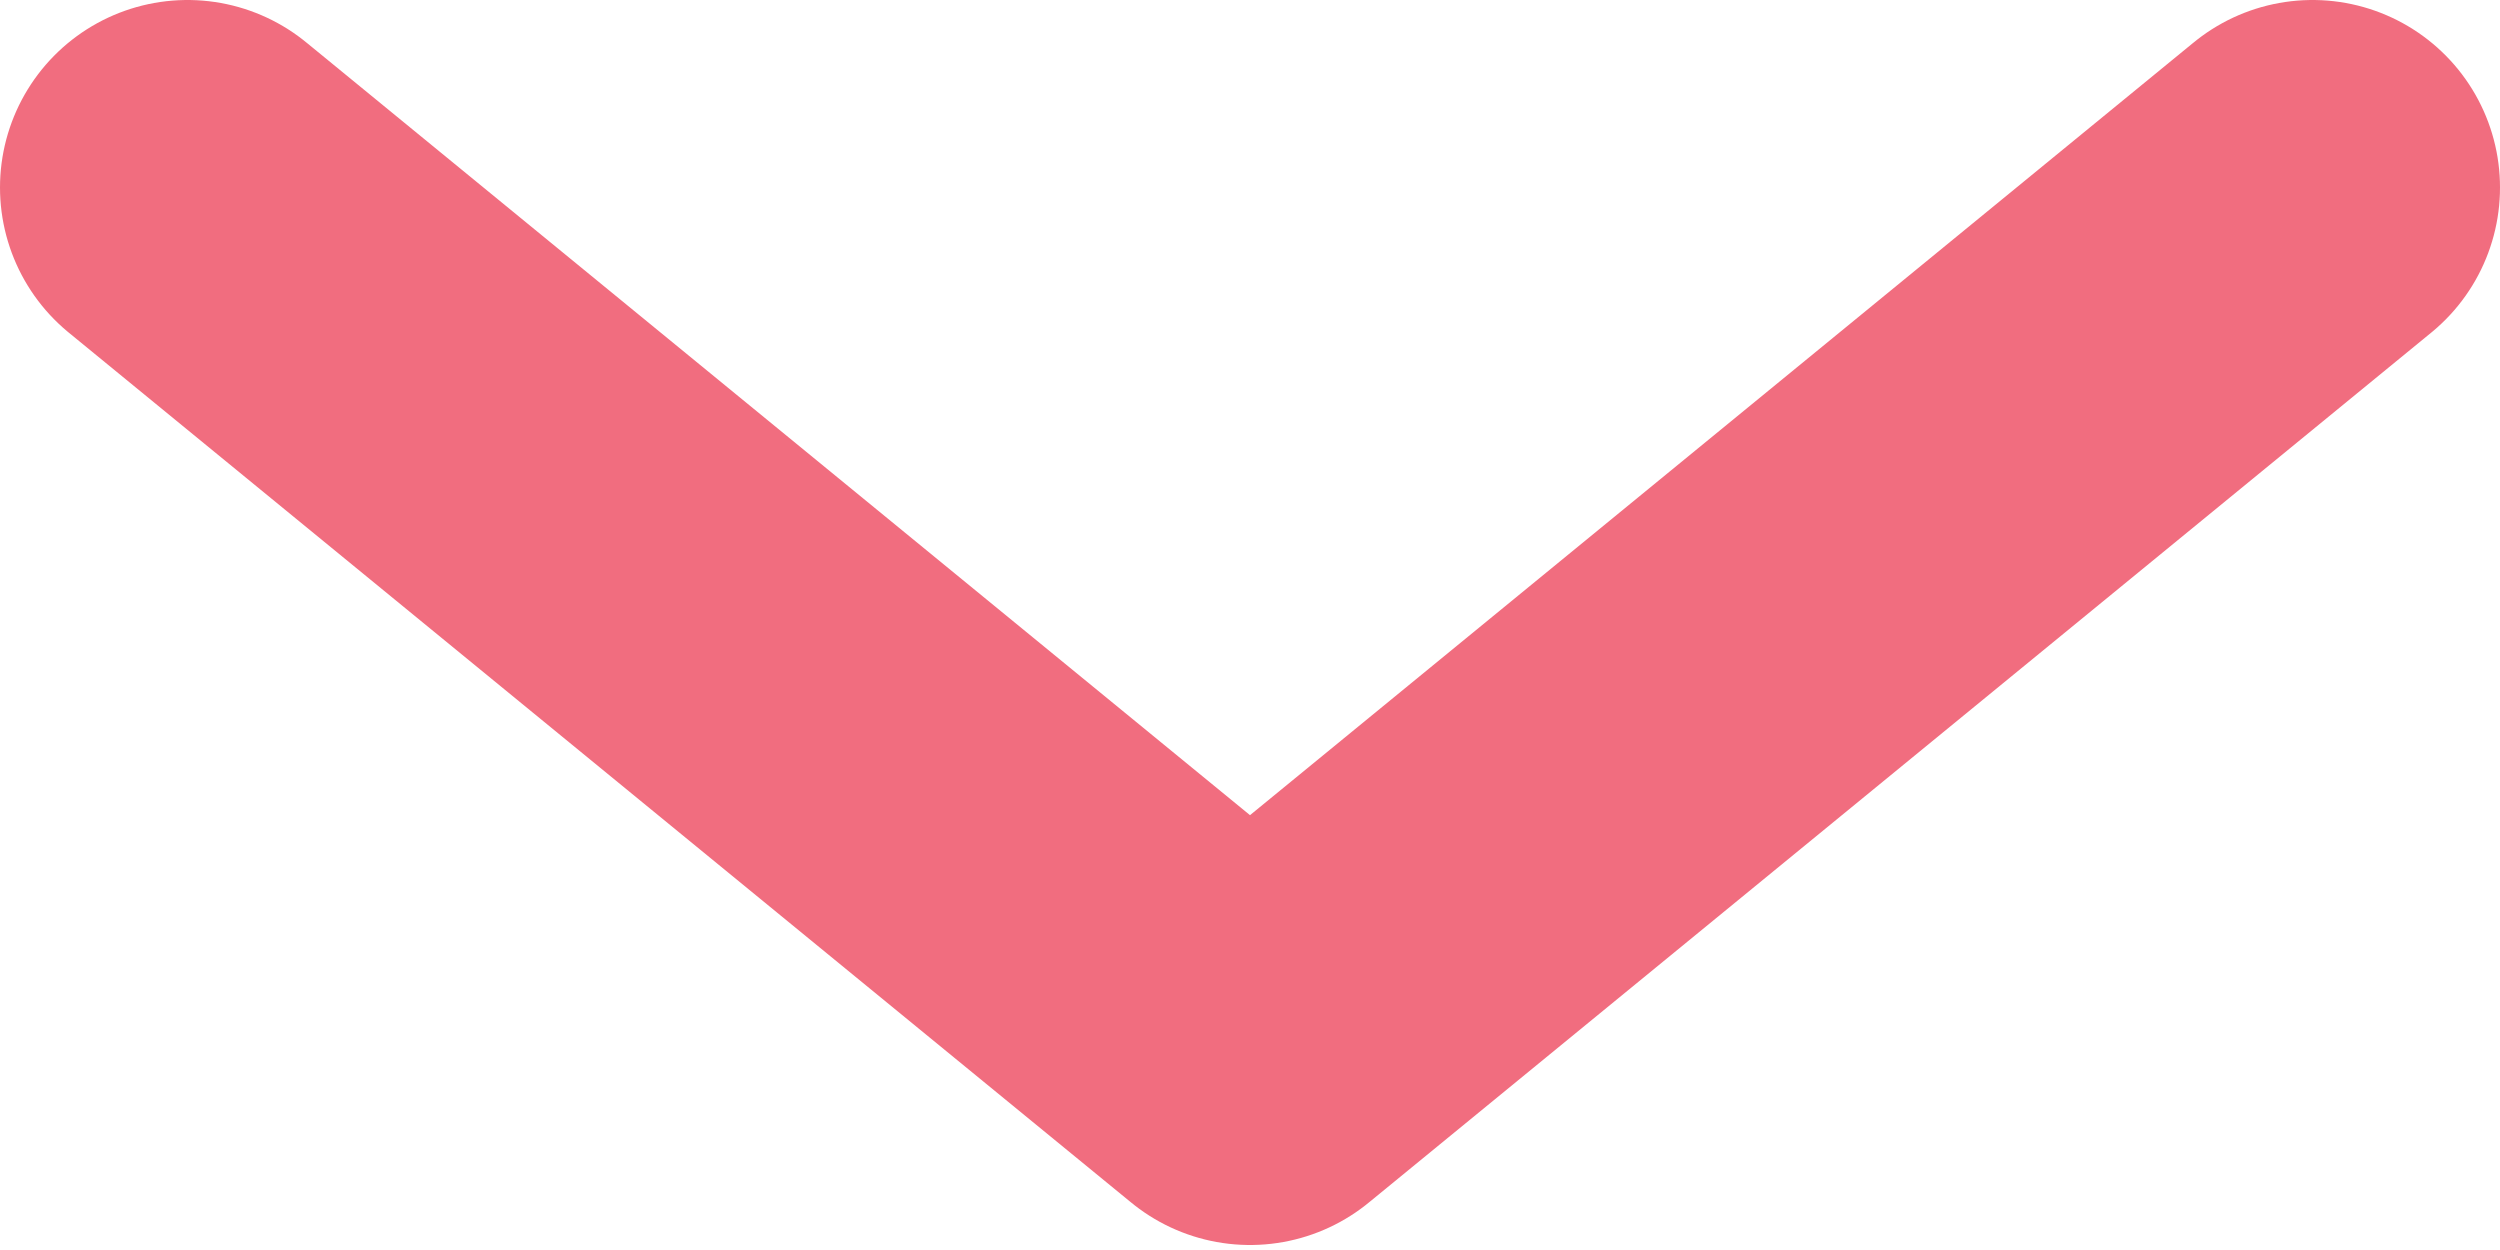 <svg width="10"
     height="5"
     viewBox="0 0 10 5"
     fill="none"
     xmlns="http://www.w3.org/2000/svg">
    <path d="M0.75 0.75L5 4.23L9.25 0.75"
          stroke="#f16d7f"
          stroke-width="1.5"
          stroke-linecap="round"
          stroke-linejoin="round"
          opacity="1" />
</svg>
